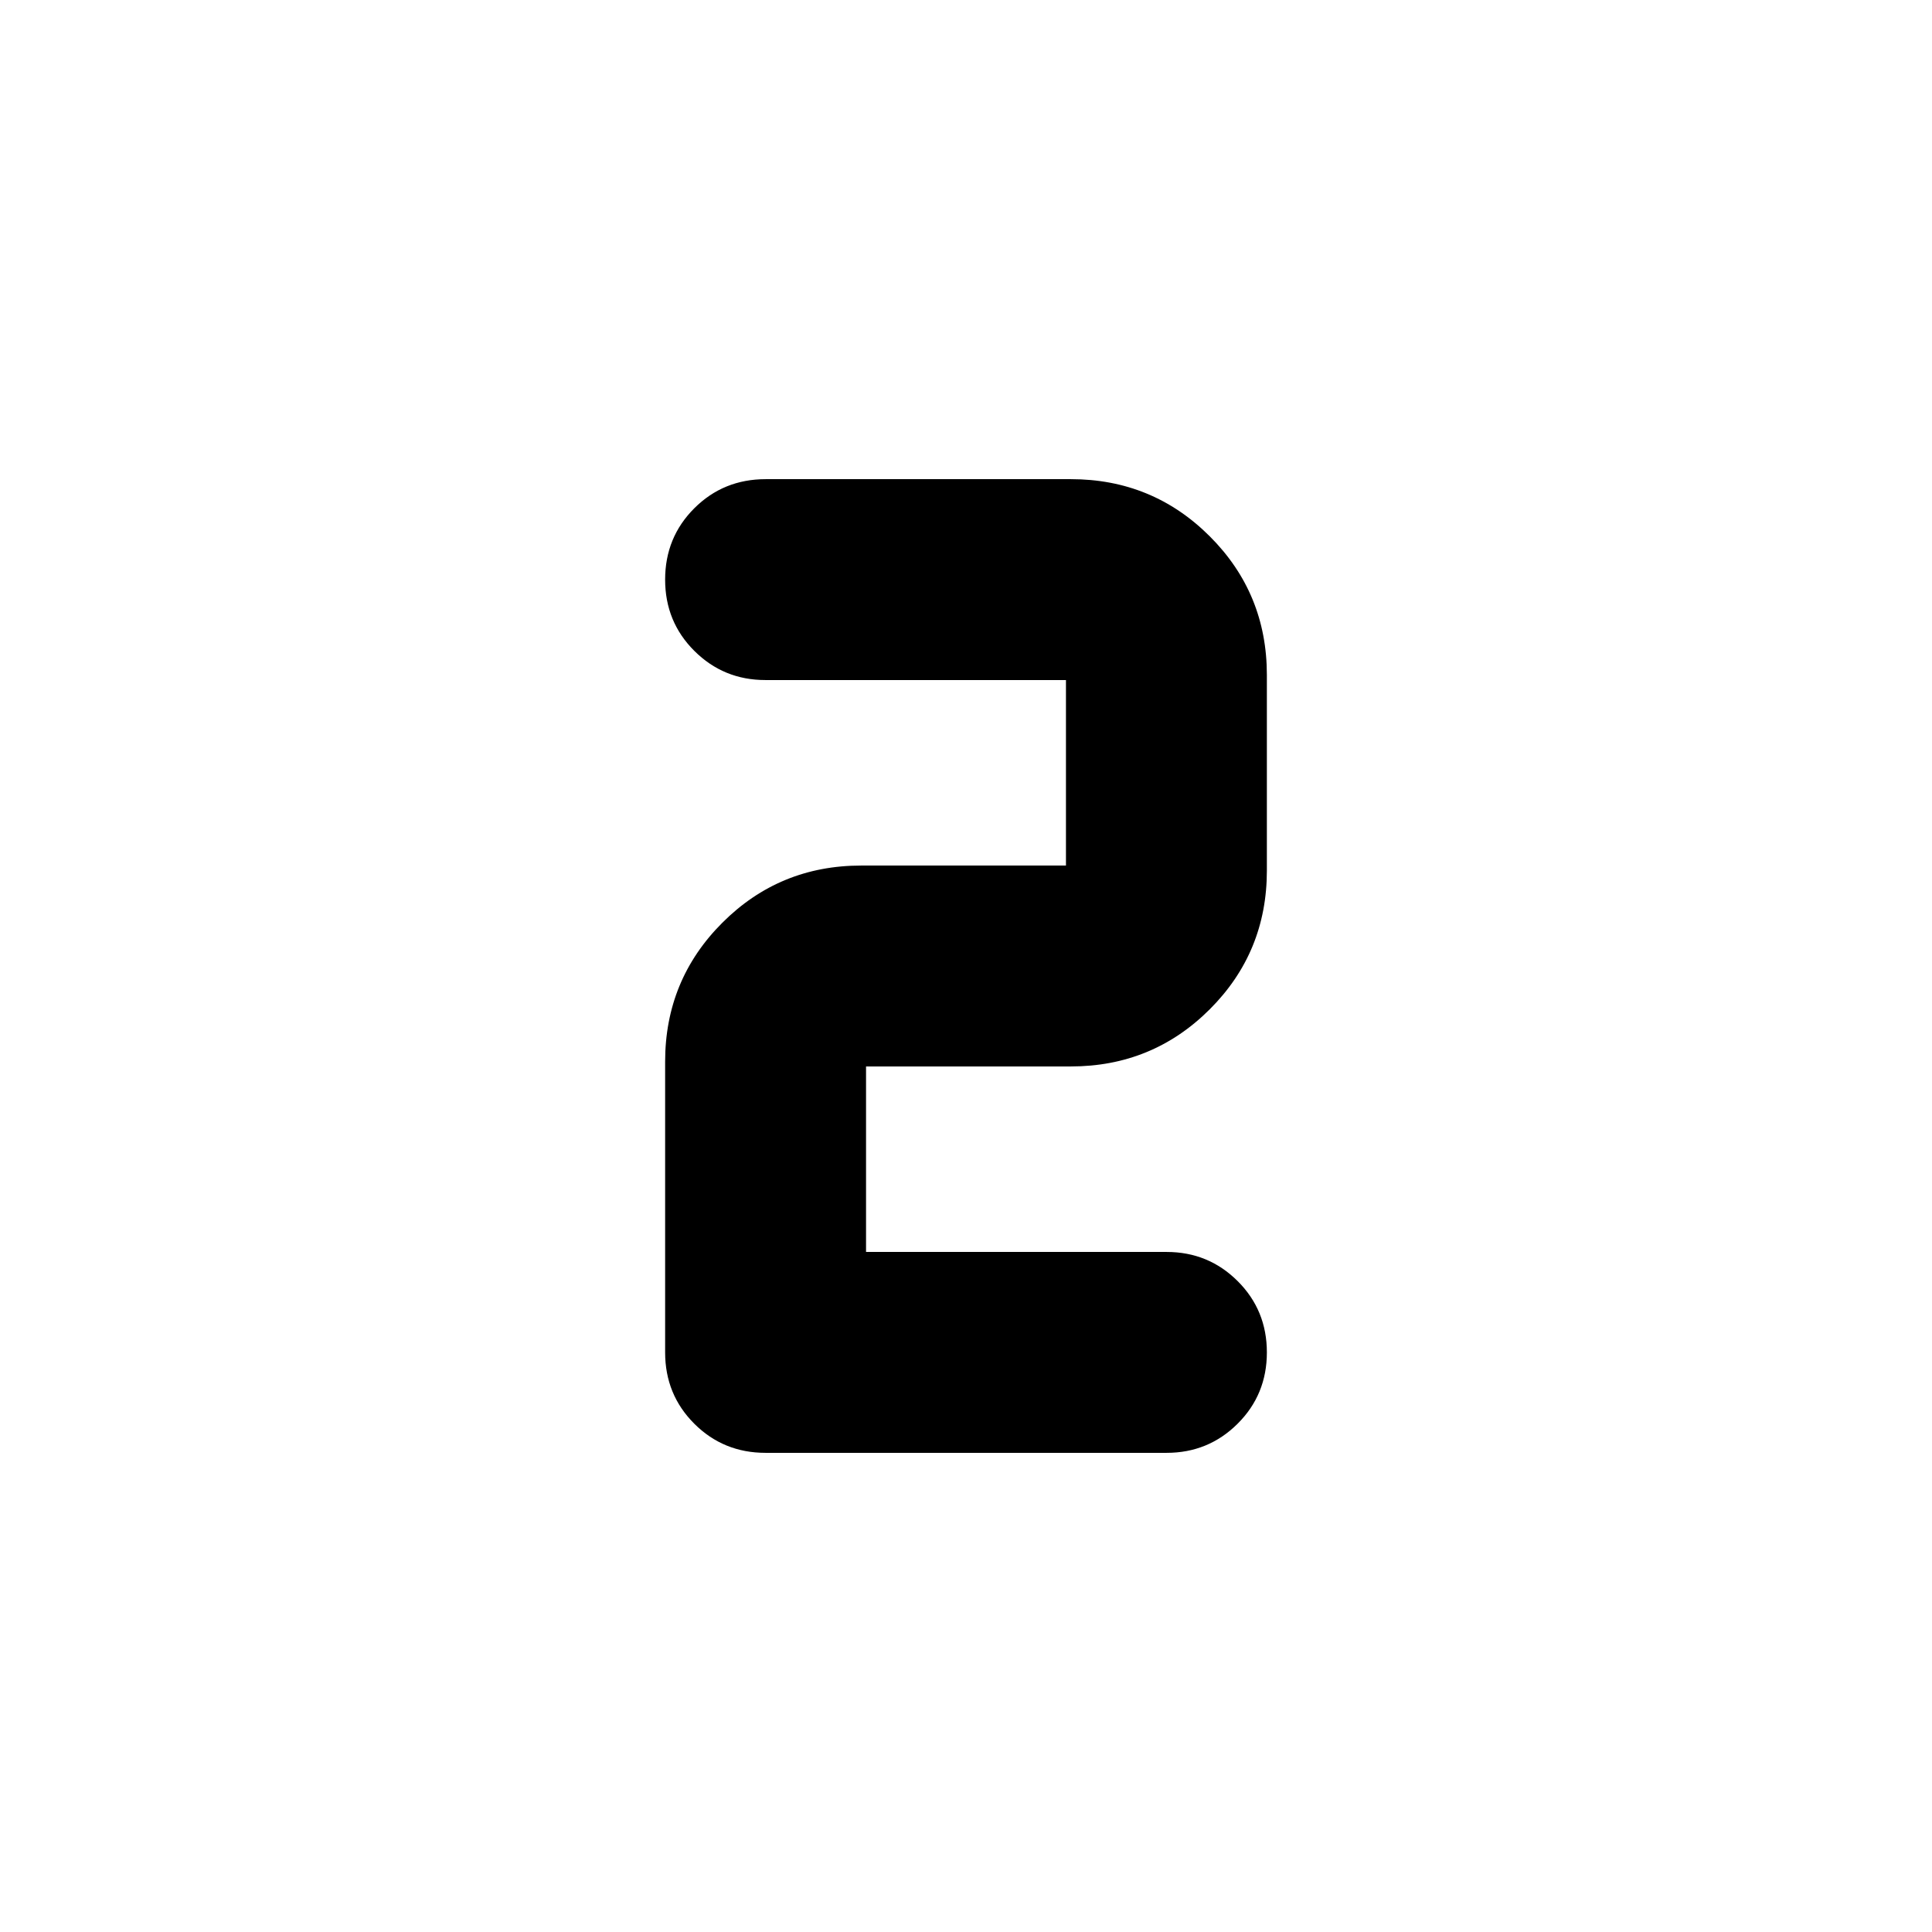 <svg xmlns="http://www.w3.org/2000/svg" height="20" viewBox="0 -960 960 960" width="20"><path d="M380.51-721.91h151.56q40.59 0 69.01 28.36 28.42 28.35 28.42 68.95v97.2q0 40.6-28.42 68.95-28.42 28.36-69.01 28.36H430.33v92.18h149.38q20.74 0 35.27 14.48Q629.5-308.96 629.5-288t-14.53 35.43q-14.53 14.48-35.29 14.48H380.41q-20.95 0-35.43-14.48Q330.5-267.04 330.5-288v-144.48q0-40.6 28.42-69.01 28.42-28.42 69.01-28.42h101.74v-92.18H380.29q-20.74 0-35.27-14.48Q330.5-651.04 330.5-672t14.48-35.43q14.48-14.48 35.53-14.48Z"/></svg>